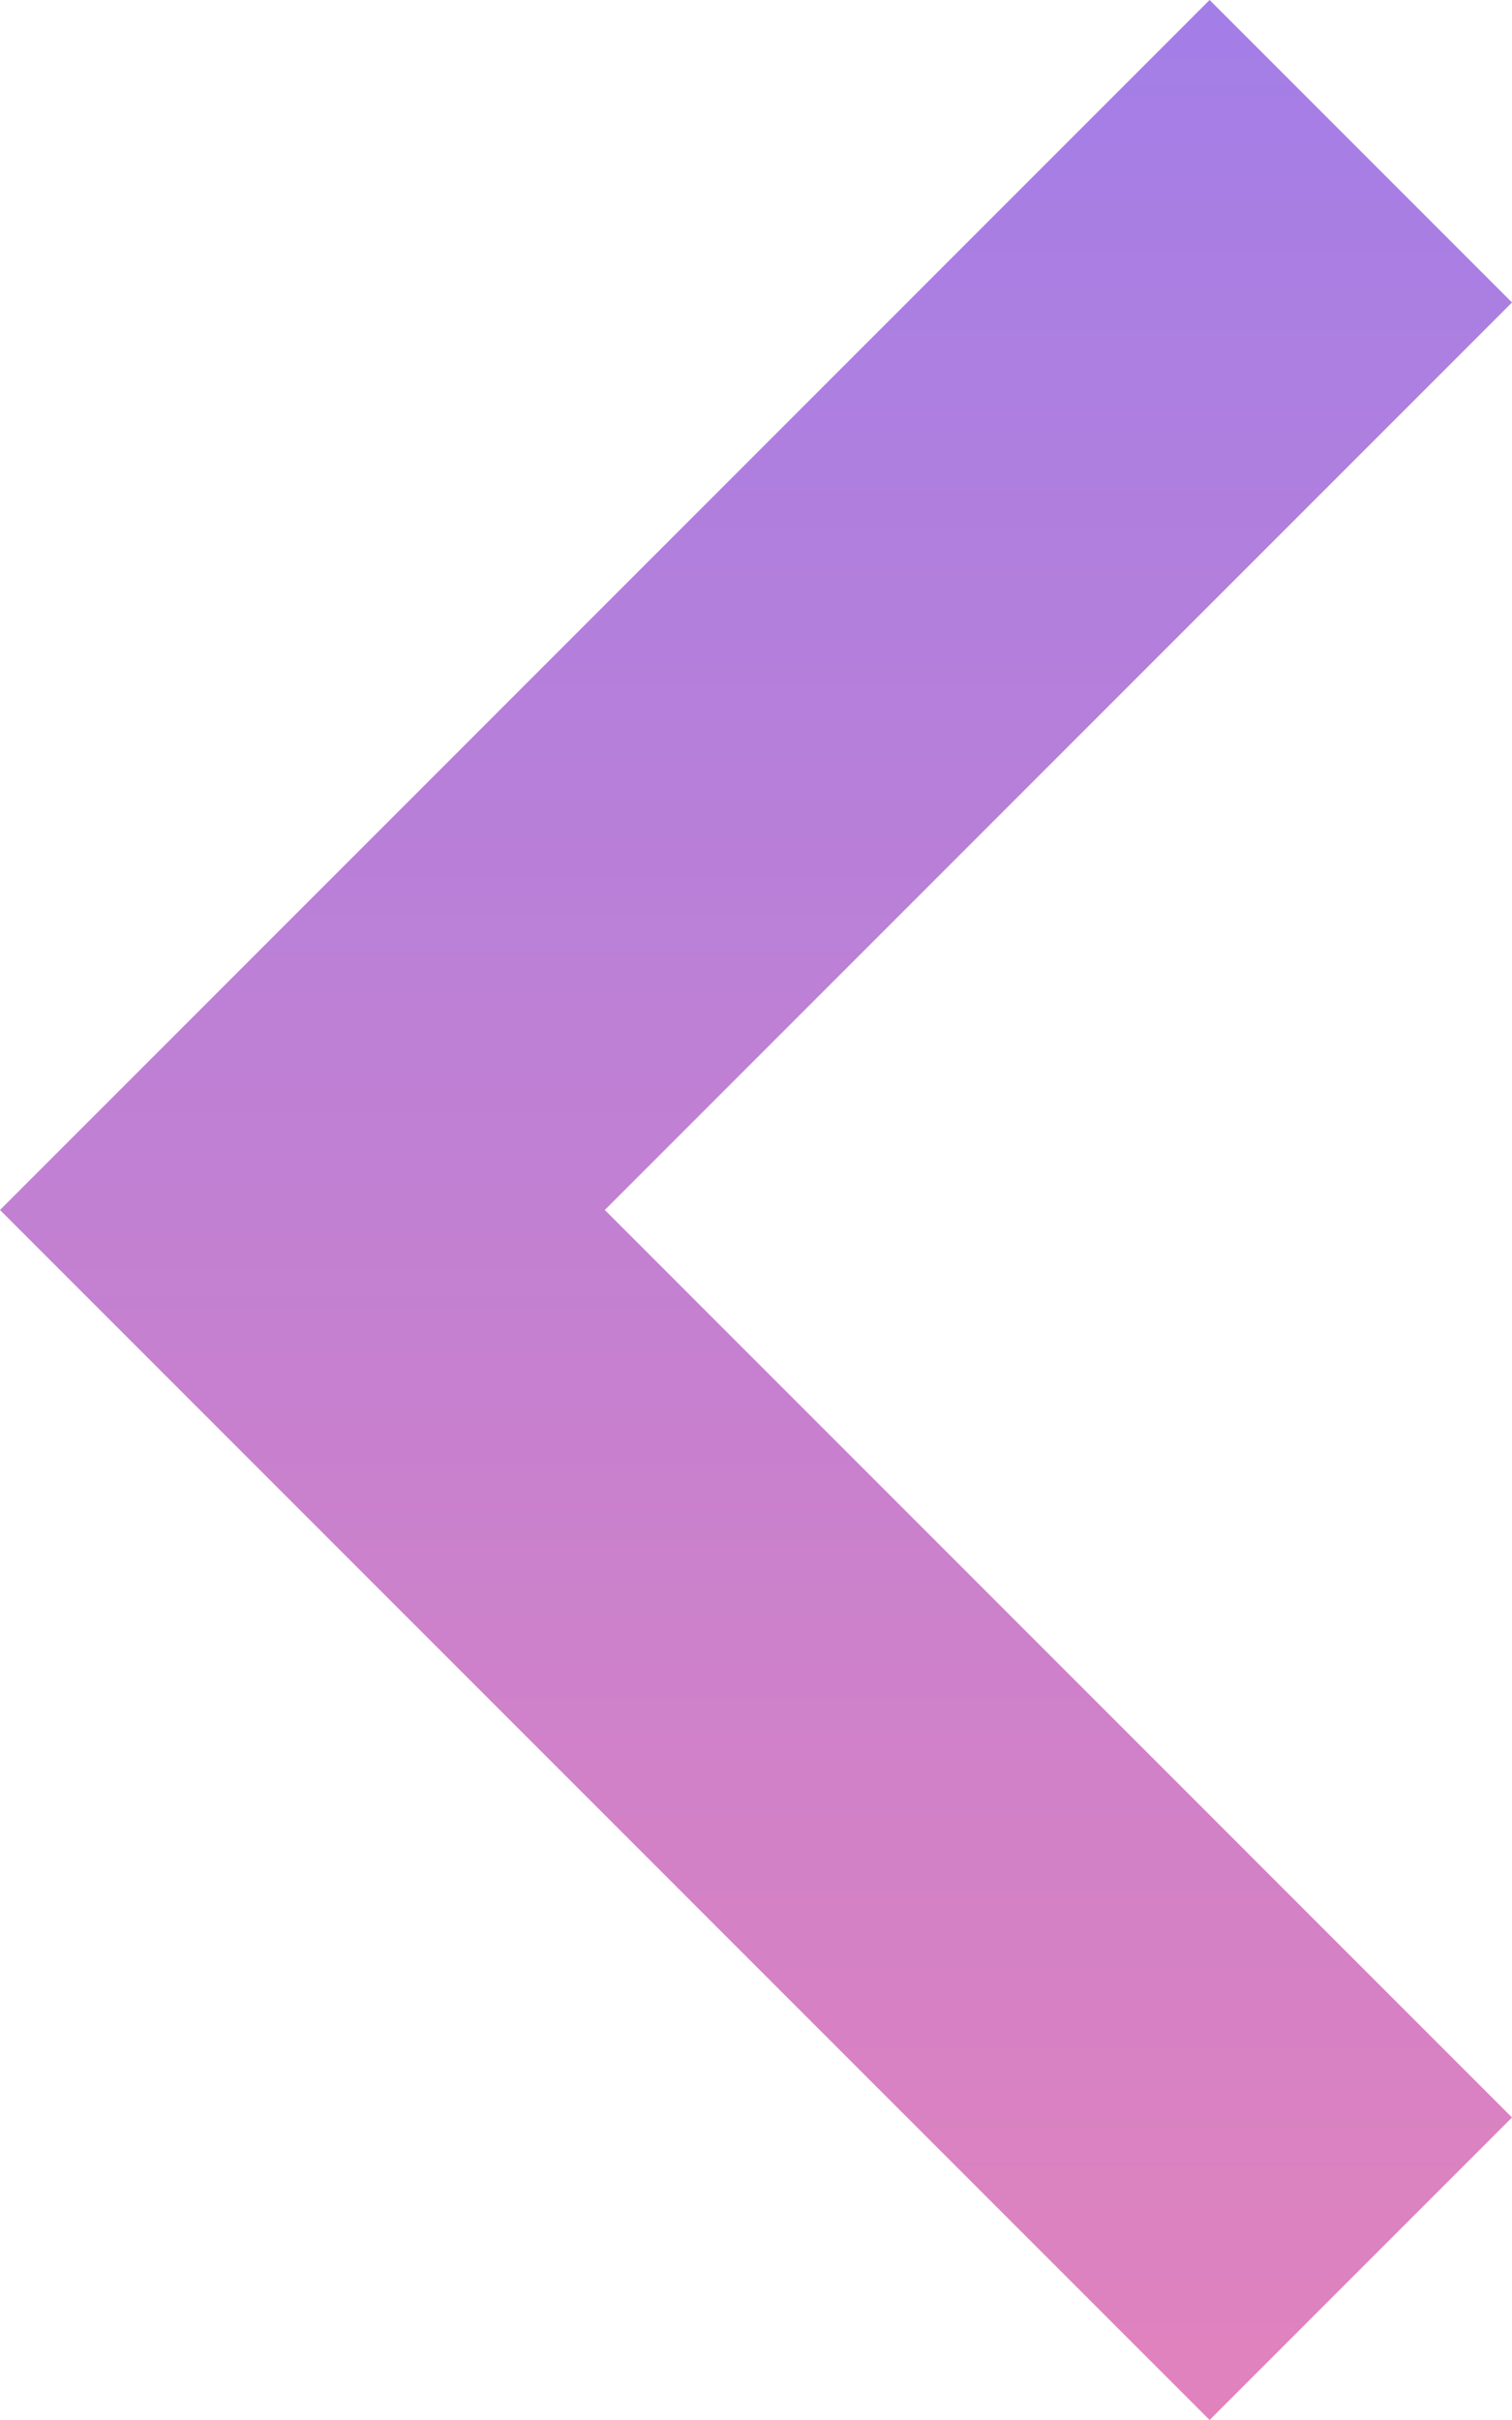 <svg width="20" height="32" viewBox="0 0 20 32" fill="none" xmlns="http://www.w3.org/2000/svg">
<path fill-rule="evenodd" clip-rule="evenodd" d="M16 32L0 16L16 0L20 4L8 16L20 28L16 32Z" fill="url(#paint0_linear_156_370)"/>
<defs>
<linearGradient id="paint0_linear_156_370" x1="10" y1="32" x2="10" y2="0" gradientUnits="userSpaceOnUse">
<stop stop-color="#E182BD"/>
<stop offset="1" stop-color="#A37EE7"/>
</linearGradient>
</defs>
</svg>
